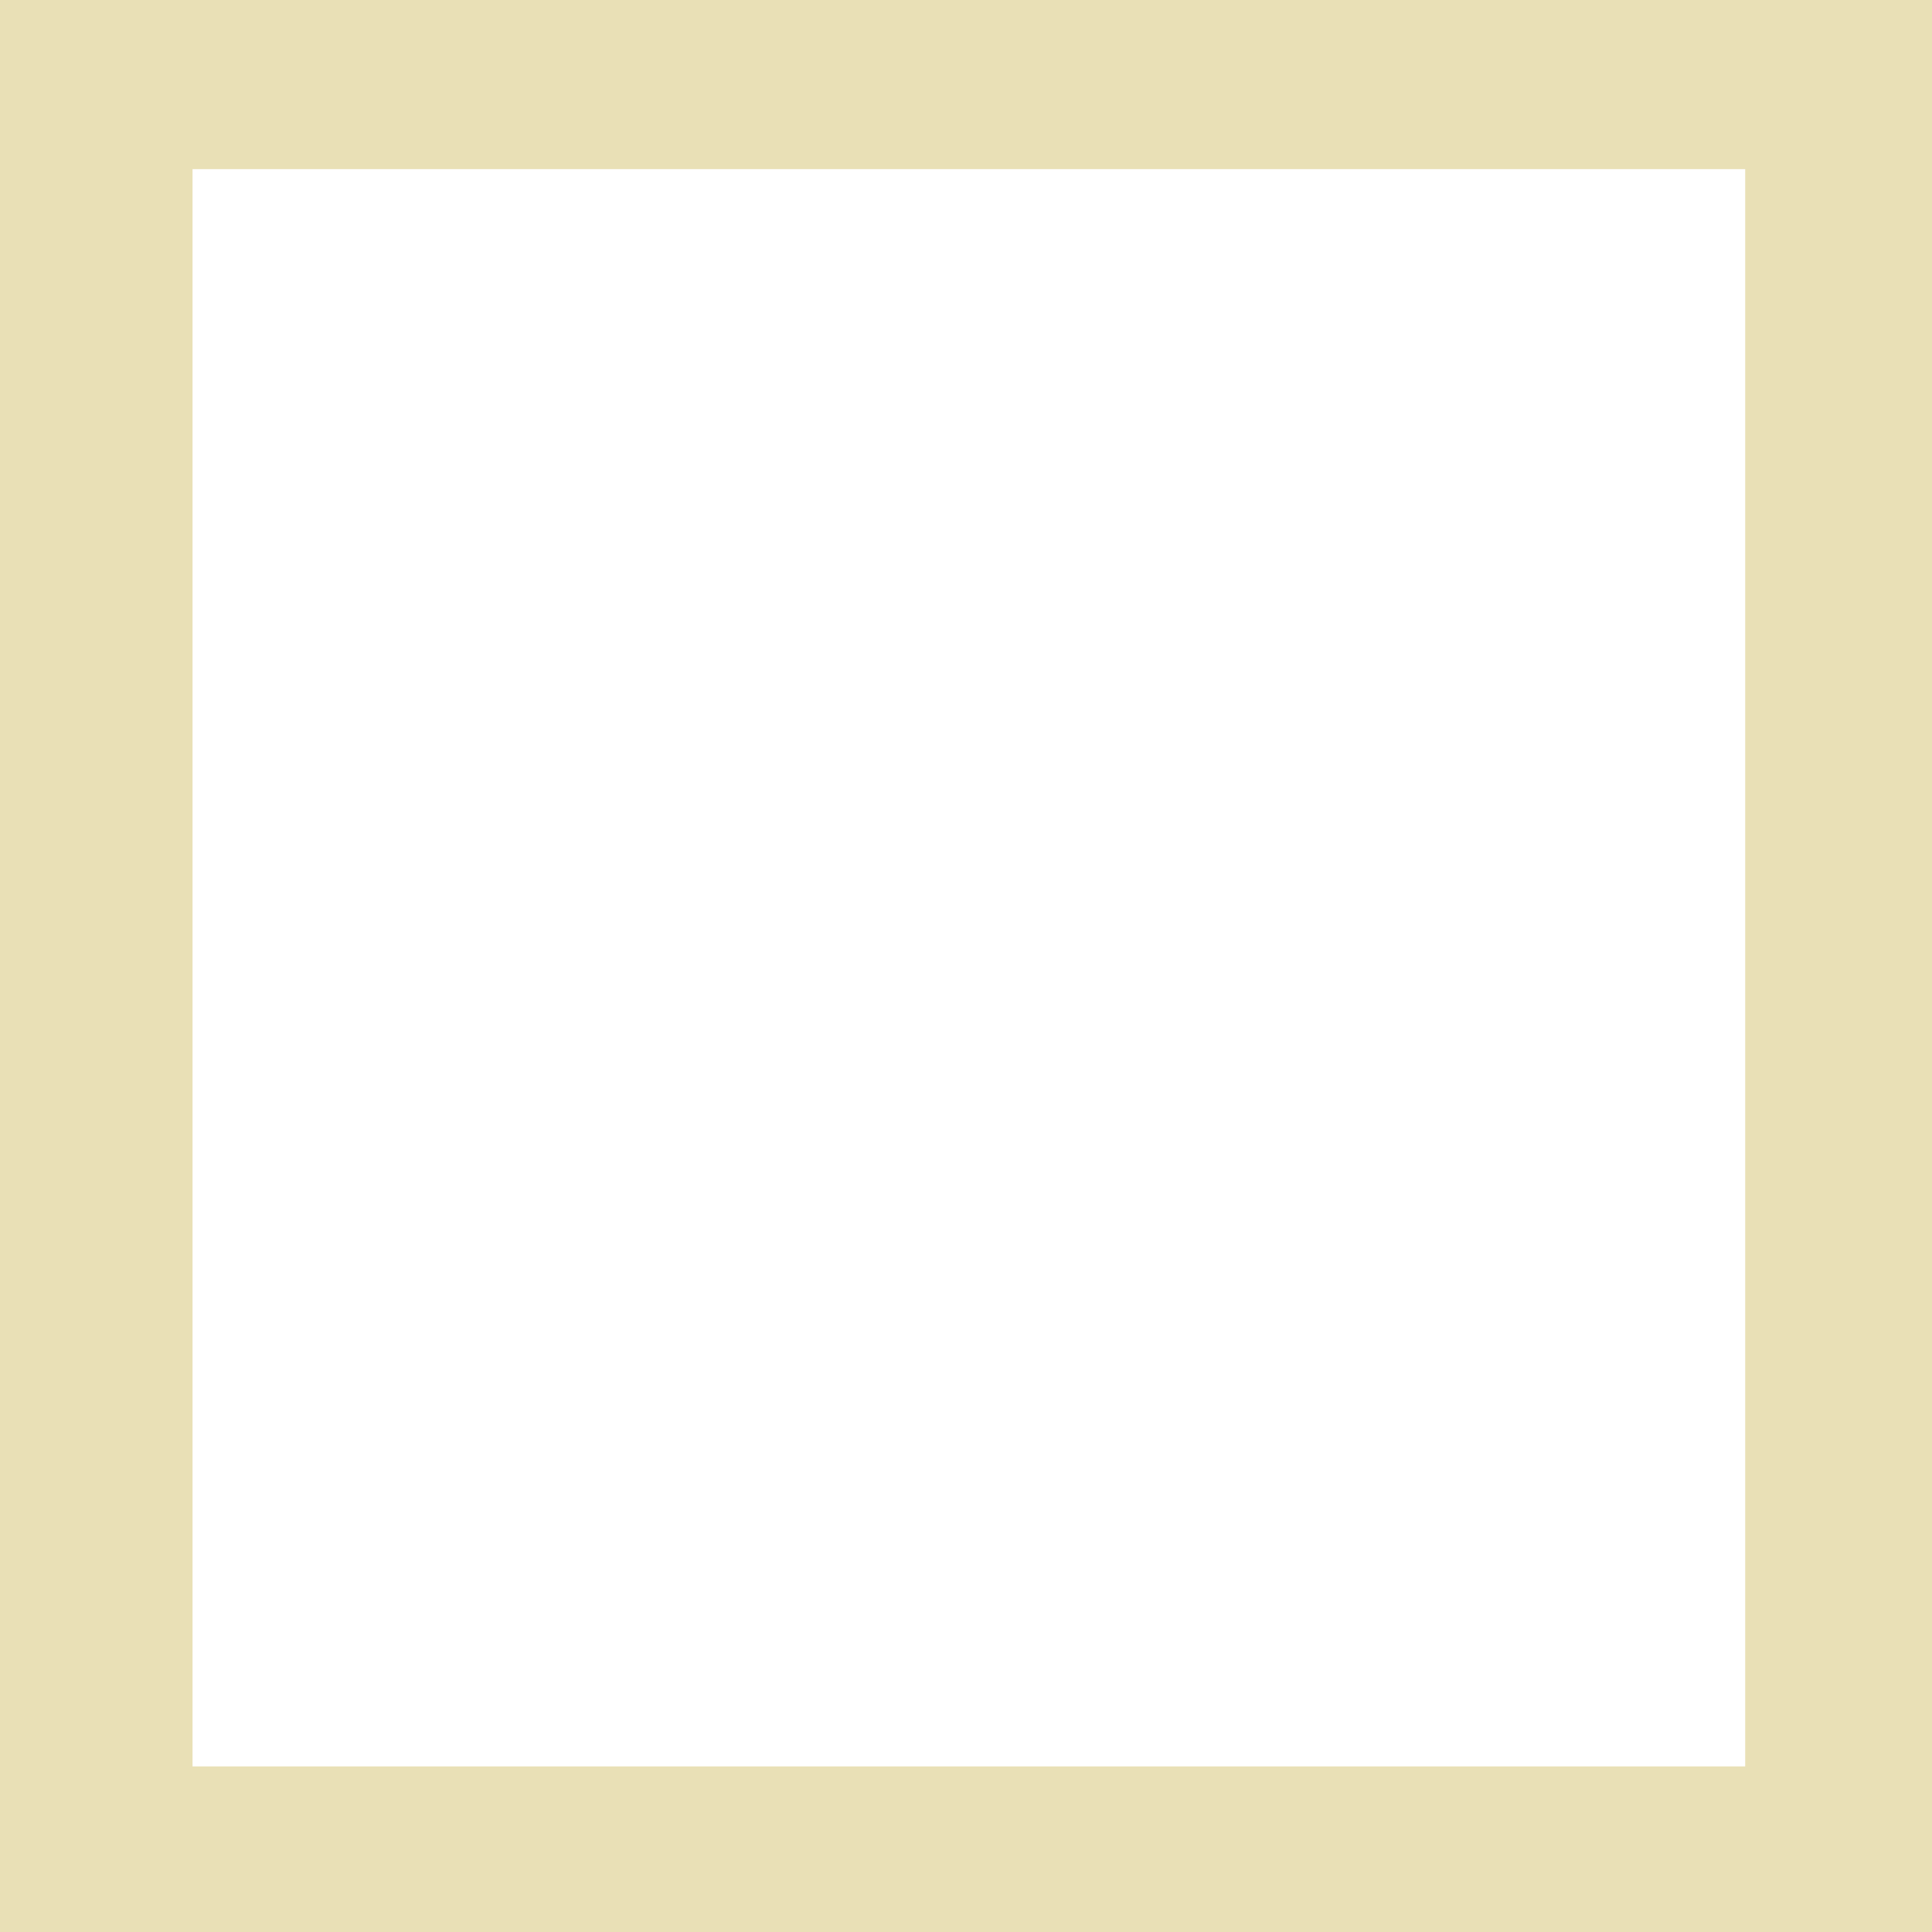 <svg xmlns="http://www.w3.org/2000/svg" viewBox="0 0 43.75 43.75"><defs><style>.cls-1{fill:#e9e0b6;}</style></defs><title>Main_Menu_Separat_Regler_Klicker_Rahmen</title><g id="Ebene_2" data-name="Ebene 2"><g id="Options"><g id="DISPLAY"><g id="Resolution"><path class="cls-1" d="M0,0V43.75H43.75V0ZM39.52,40H4.36V3.83H39.52Z"/></g></g></g></g></svg>